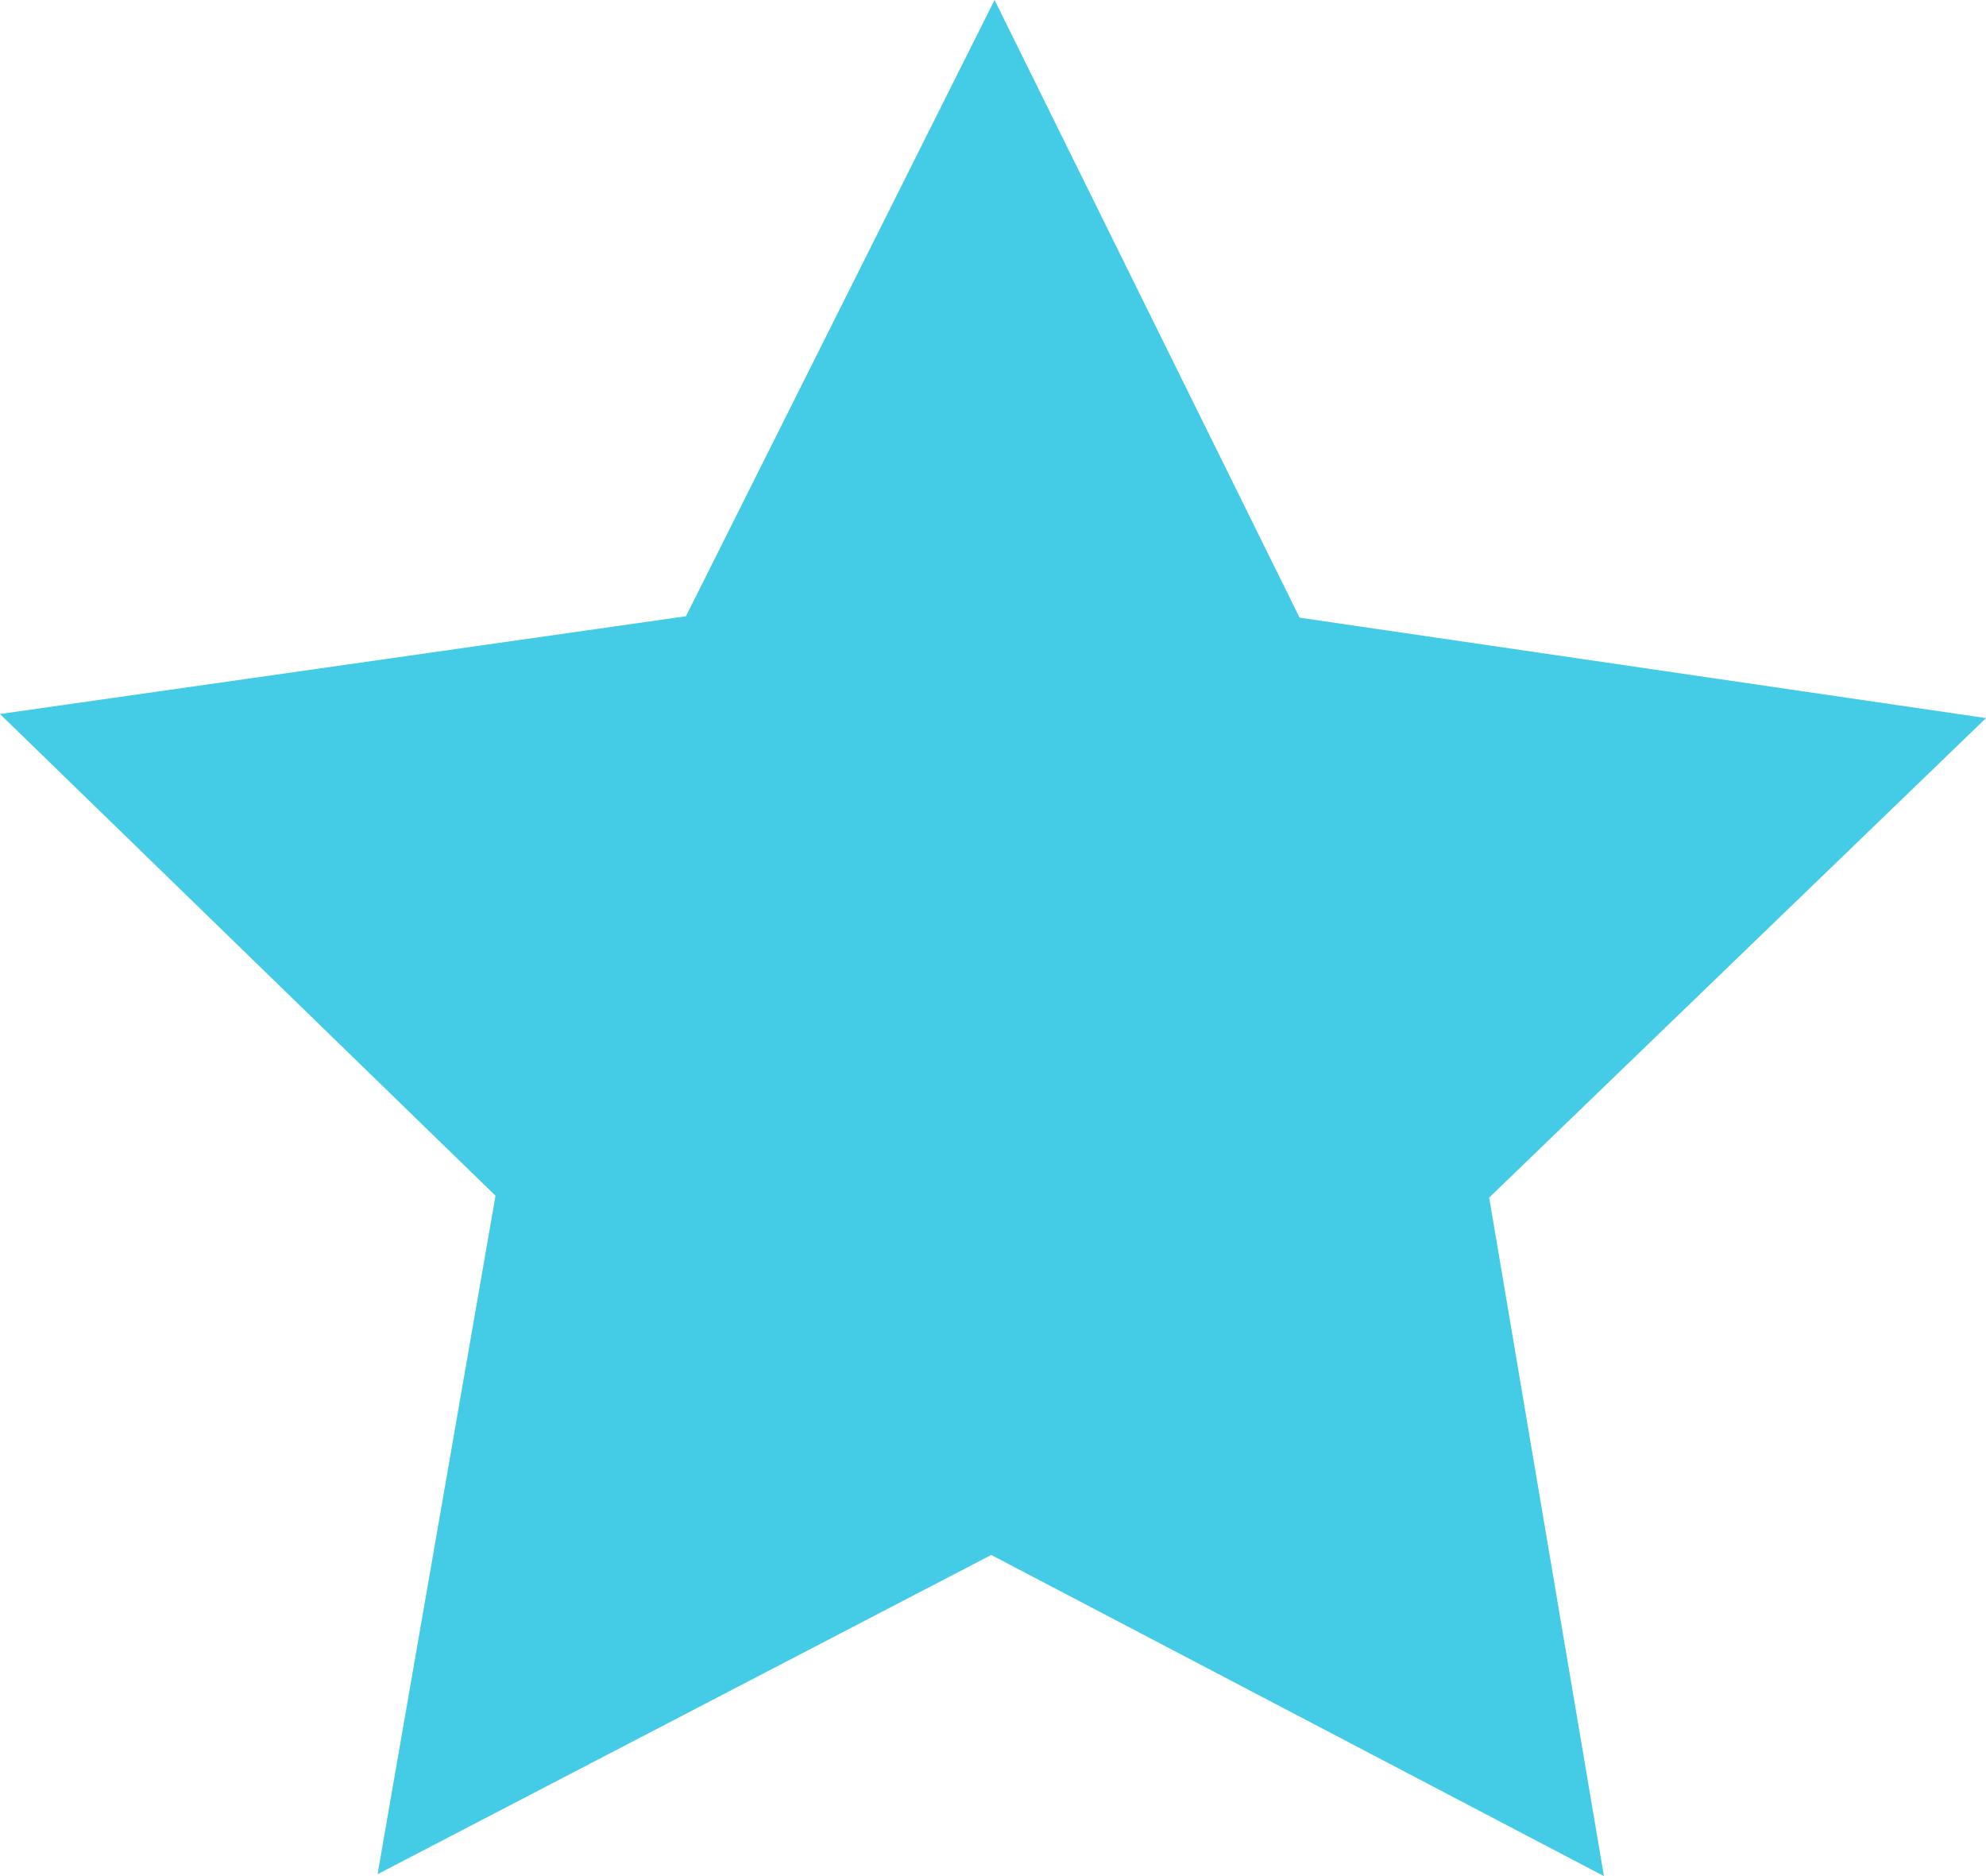 <svg width="18" height="17" viewBox="0 0 18 17" fill="none" xmlns="http://www.w3.org/2000/svg">
<path fill-rule="evenodd" clip-rule="evenodd" d="M3.422 16.983L8.984 14.09L14.537 17L13.497 10.852L18 6.507L11.779 5.597L9.014 0L6.217 5.584L0 6.47L4.491 10.835L3.422 16.983Z" fill="#44CBE5"/>
</svg>
